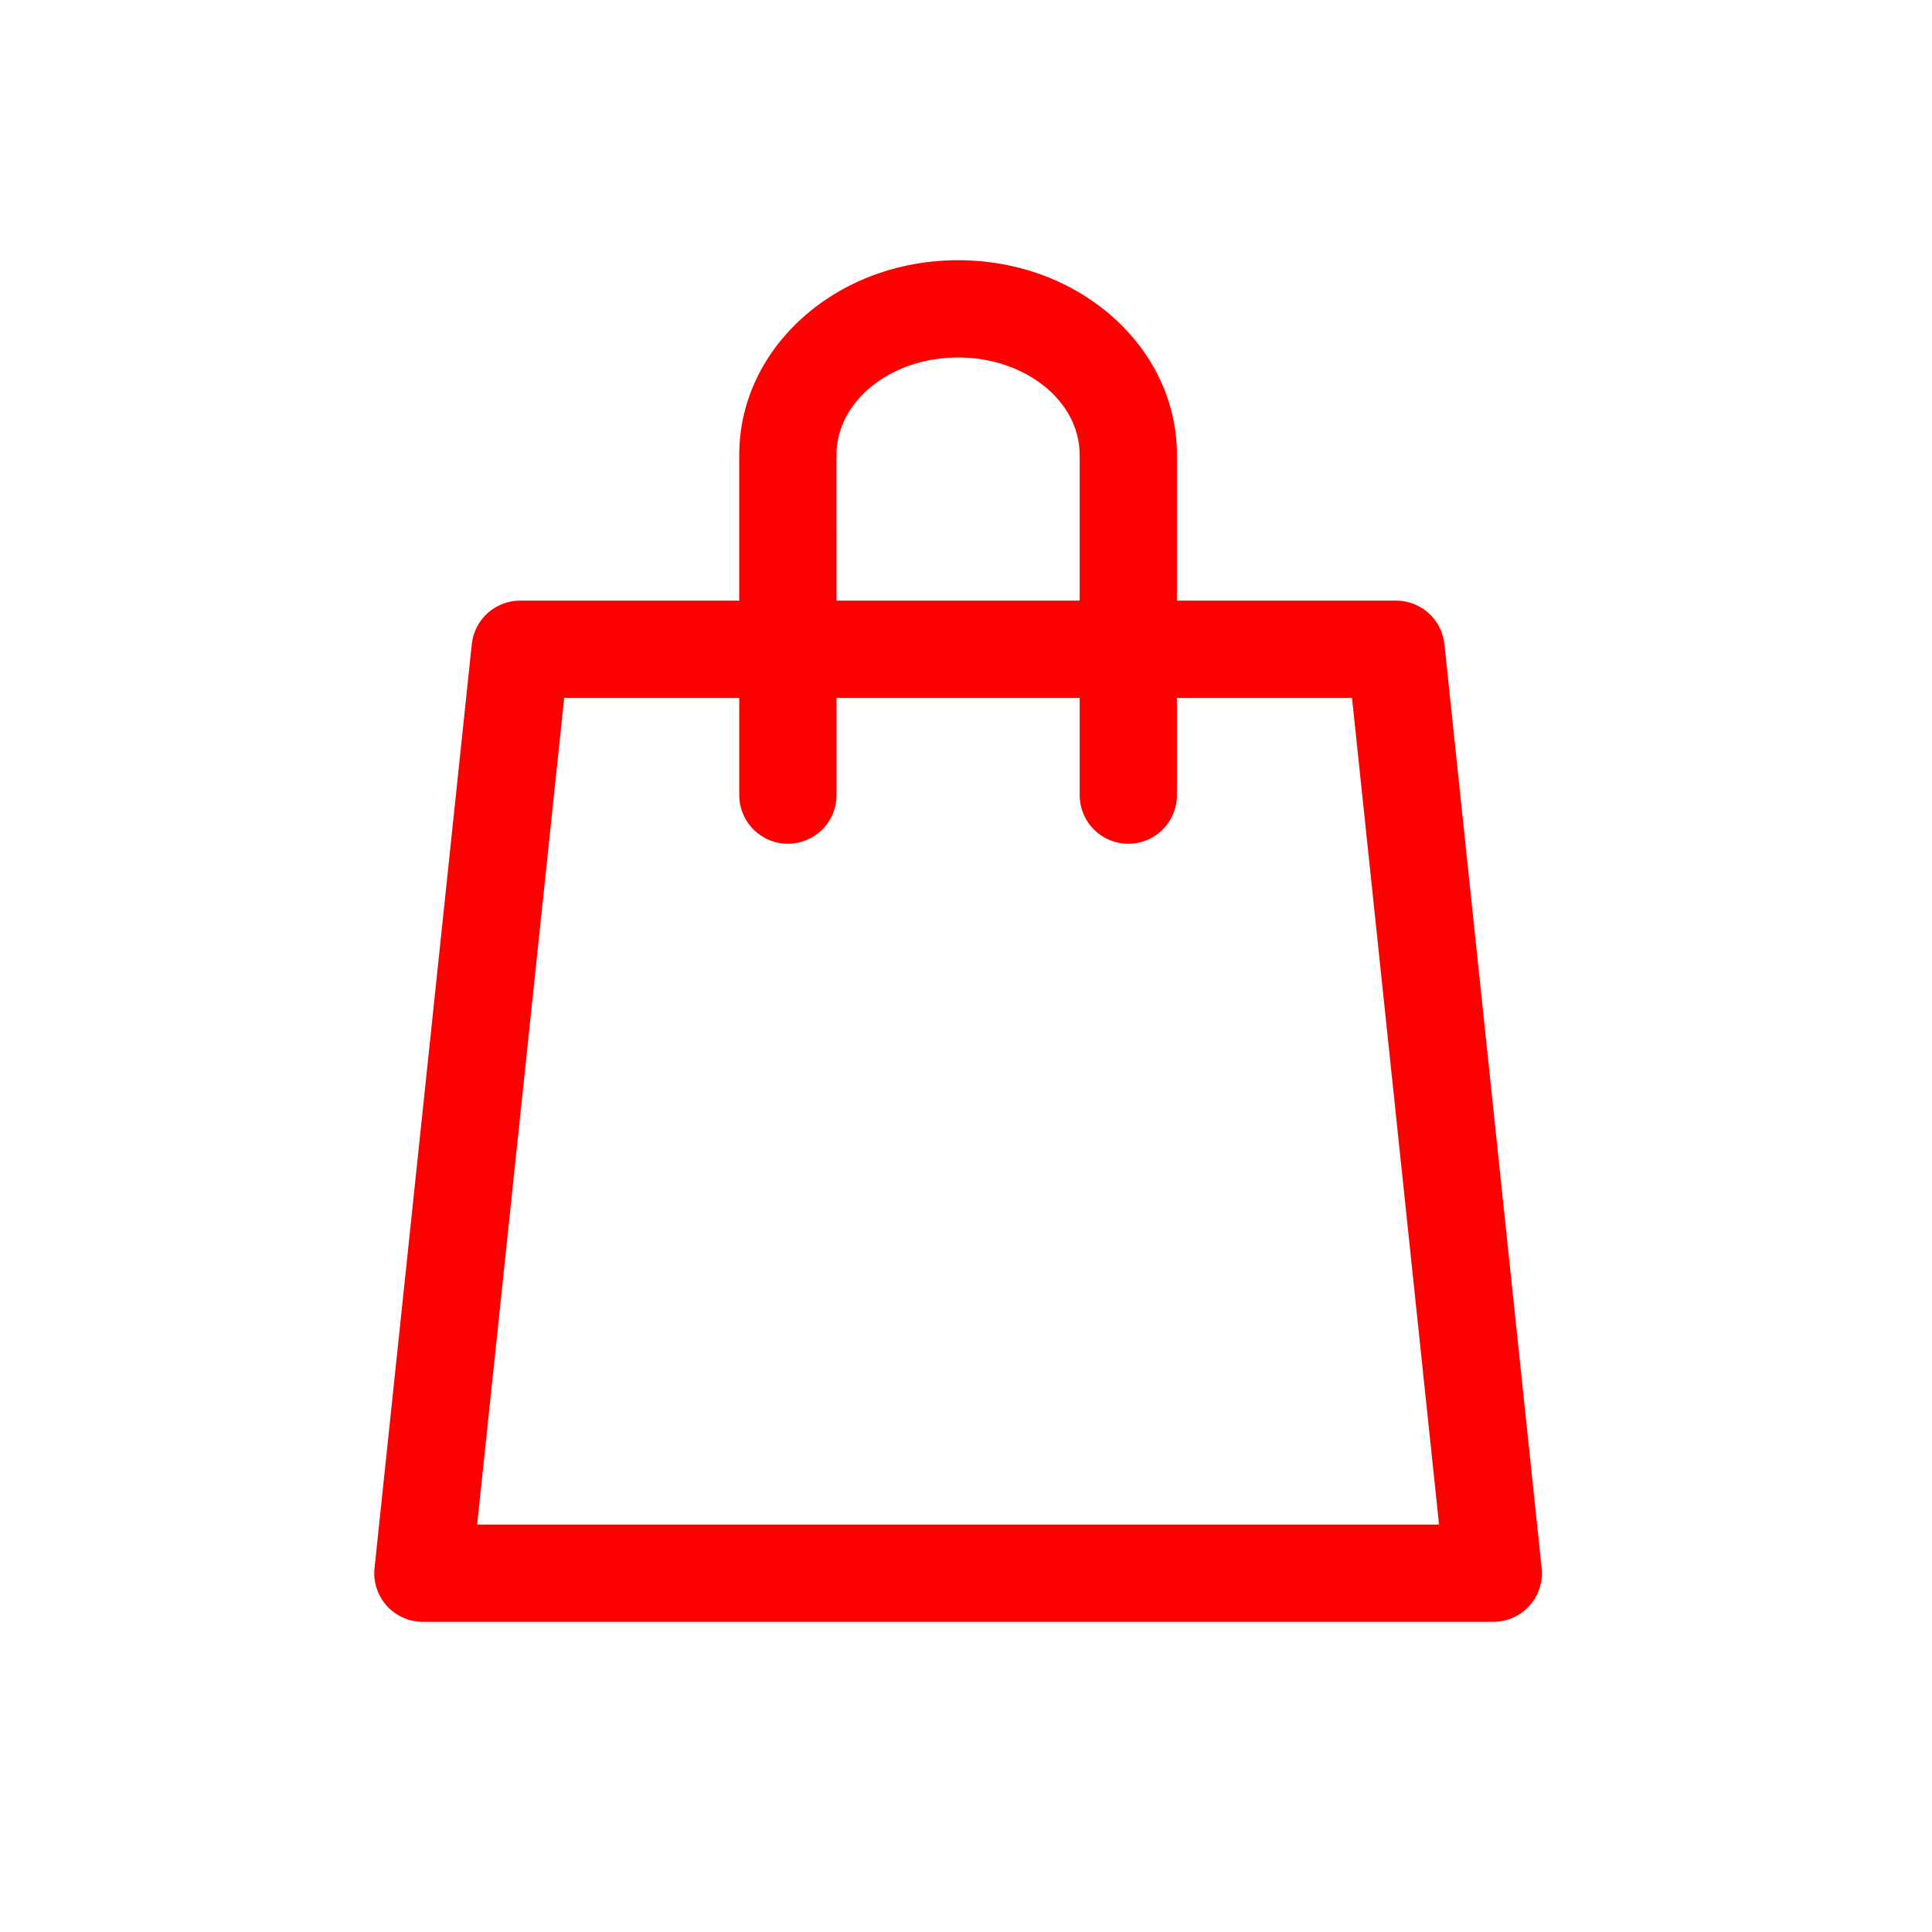 <?xml version="1.0" encoding="UTF-8" standalone="no"?>
<svg
   width="752pt"
   height="752pt"
   version="1.1"
   fill="#ff0000"		 
   viewBox="0 0 752 752"
   id="svg455"
   sodipodi:docname="shops.svg"
   inkscape:version="1.2 (dc2aedaf03, 2022-05-15)"
   xmlns:inkscape="http://www.inkscape.org/namespaces/inkscape"
   xmlns:sodipodi="http://sodipodi.sourceforge.net/DTD/sodipodi-0.dtd"
   xmlns="http://www.w3.org/2000/svg"
   xmlns:svg="http://www.w3.org/2000/svg">
  <defs
     id="defs459" />
  <sodipodi:namedview
     id="namedview457"
     pagecolor="#ffffff"
     bordercolor="#000000"
     borderopacity="0.25"
     inkscape:showpageshadow="2"
     inkscape:pageopacity="0.0"
     inkscape:pagecheckerboard="0"
     inkscape:deskcolor="#d1d1d1"
     inkscape:document-units="pt"
     showgrid="false"
     inkscape:zoom="0.65525266"
     inkscape:cx="501.33333"
     inkscape:cy="502.0964"
     inkscape:window-width="1600"
     inkscape:window-height="837"
     inkscape:window-x="-8"
     inkscape:window-y="174"
     inkscape:window-maximized="1"
     inkscape:current-layer="svg455" />
  <path
     d="m 372.92,101.279 c -47.323,0 -85.179,33.978 -85.179,75.716 v 56.785 h -85.174 c -4.696,-0.025 -9.233,1.694 -12.73,4.821 -3.497,3.133 -5.706,7.449 -6.2,12.121 l -37.856,359.643 c -0.57,5.356 1.174,10.697 4.786,14.688 3.612,3.992 8.758,6.255 14.139,6.225 H 581.138 c 5.386,0.03 10.527,-2.233 14.145,-6.225 3.612,-3.992 5.351,-9.333 4.786,-14.688 l -37.856,-359.643 c -0.495,-4.671 -2.703,-8.988 -6.2,-12.121 -3.497,-3.128 -8.034,-4.846 -12.73,-4.821 h -85.179 v -56.785 c 0,-41.738 -37.856,-75.716 -85.179,-75.716 z m -47.323,75.716 c 0,-20.914 21.198,-37.856 47.323,-37.856 26.12,0 47.323,16.942 47.323,37.856 v 56.785 h -94.641 z m 200.65,94.641 33.883,321.785 H 185.728 l 33.878,-321.785 h 68.142 v 37.856 c 0,6.765 3.612,13.015 9.468,16.392 5.855,3.382 13.07,3.382 18.925,0 5.86,-3.377 9.468,-9.627 9.468,-16.392 v -37.856 h 94.641 v 37.856 c 0,6.765 3.607,13.015 9.463,16.392 5.86,3.382 13.075,3.382 18.931,0 5.855,-3.377 9.463,-9.627 9.463,-16.392 v -37.856 z"
     id="path453"
     style="stroke-width:1.279" />
</svg>

